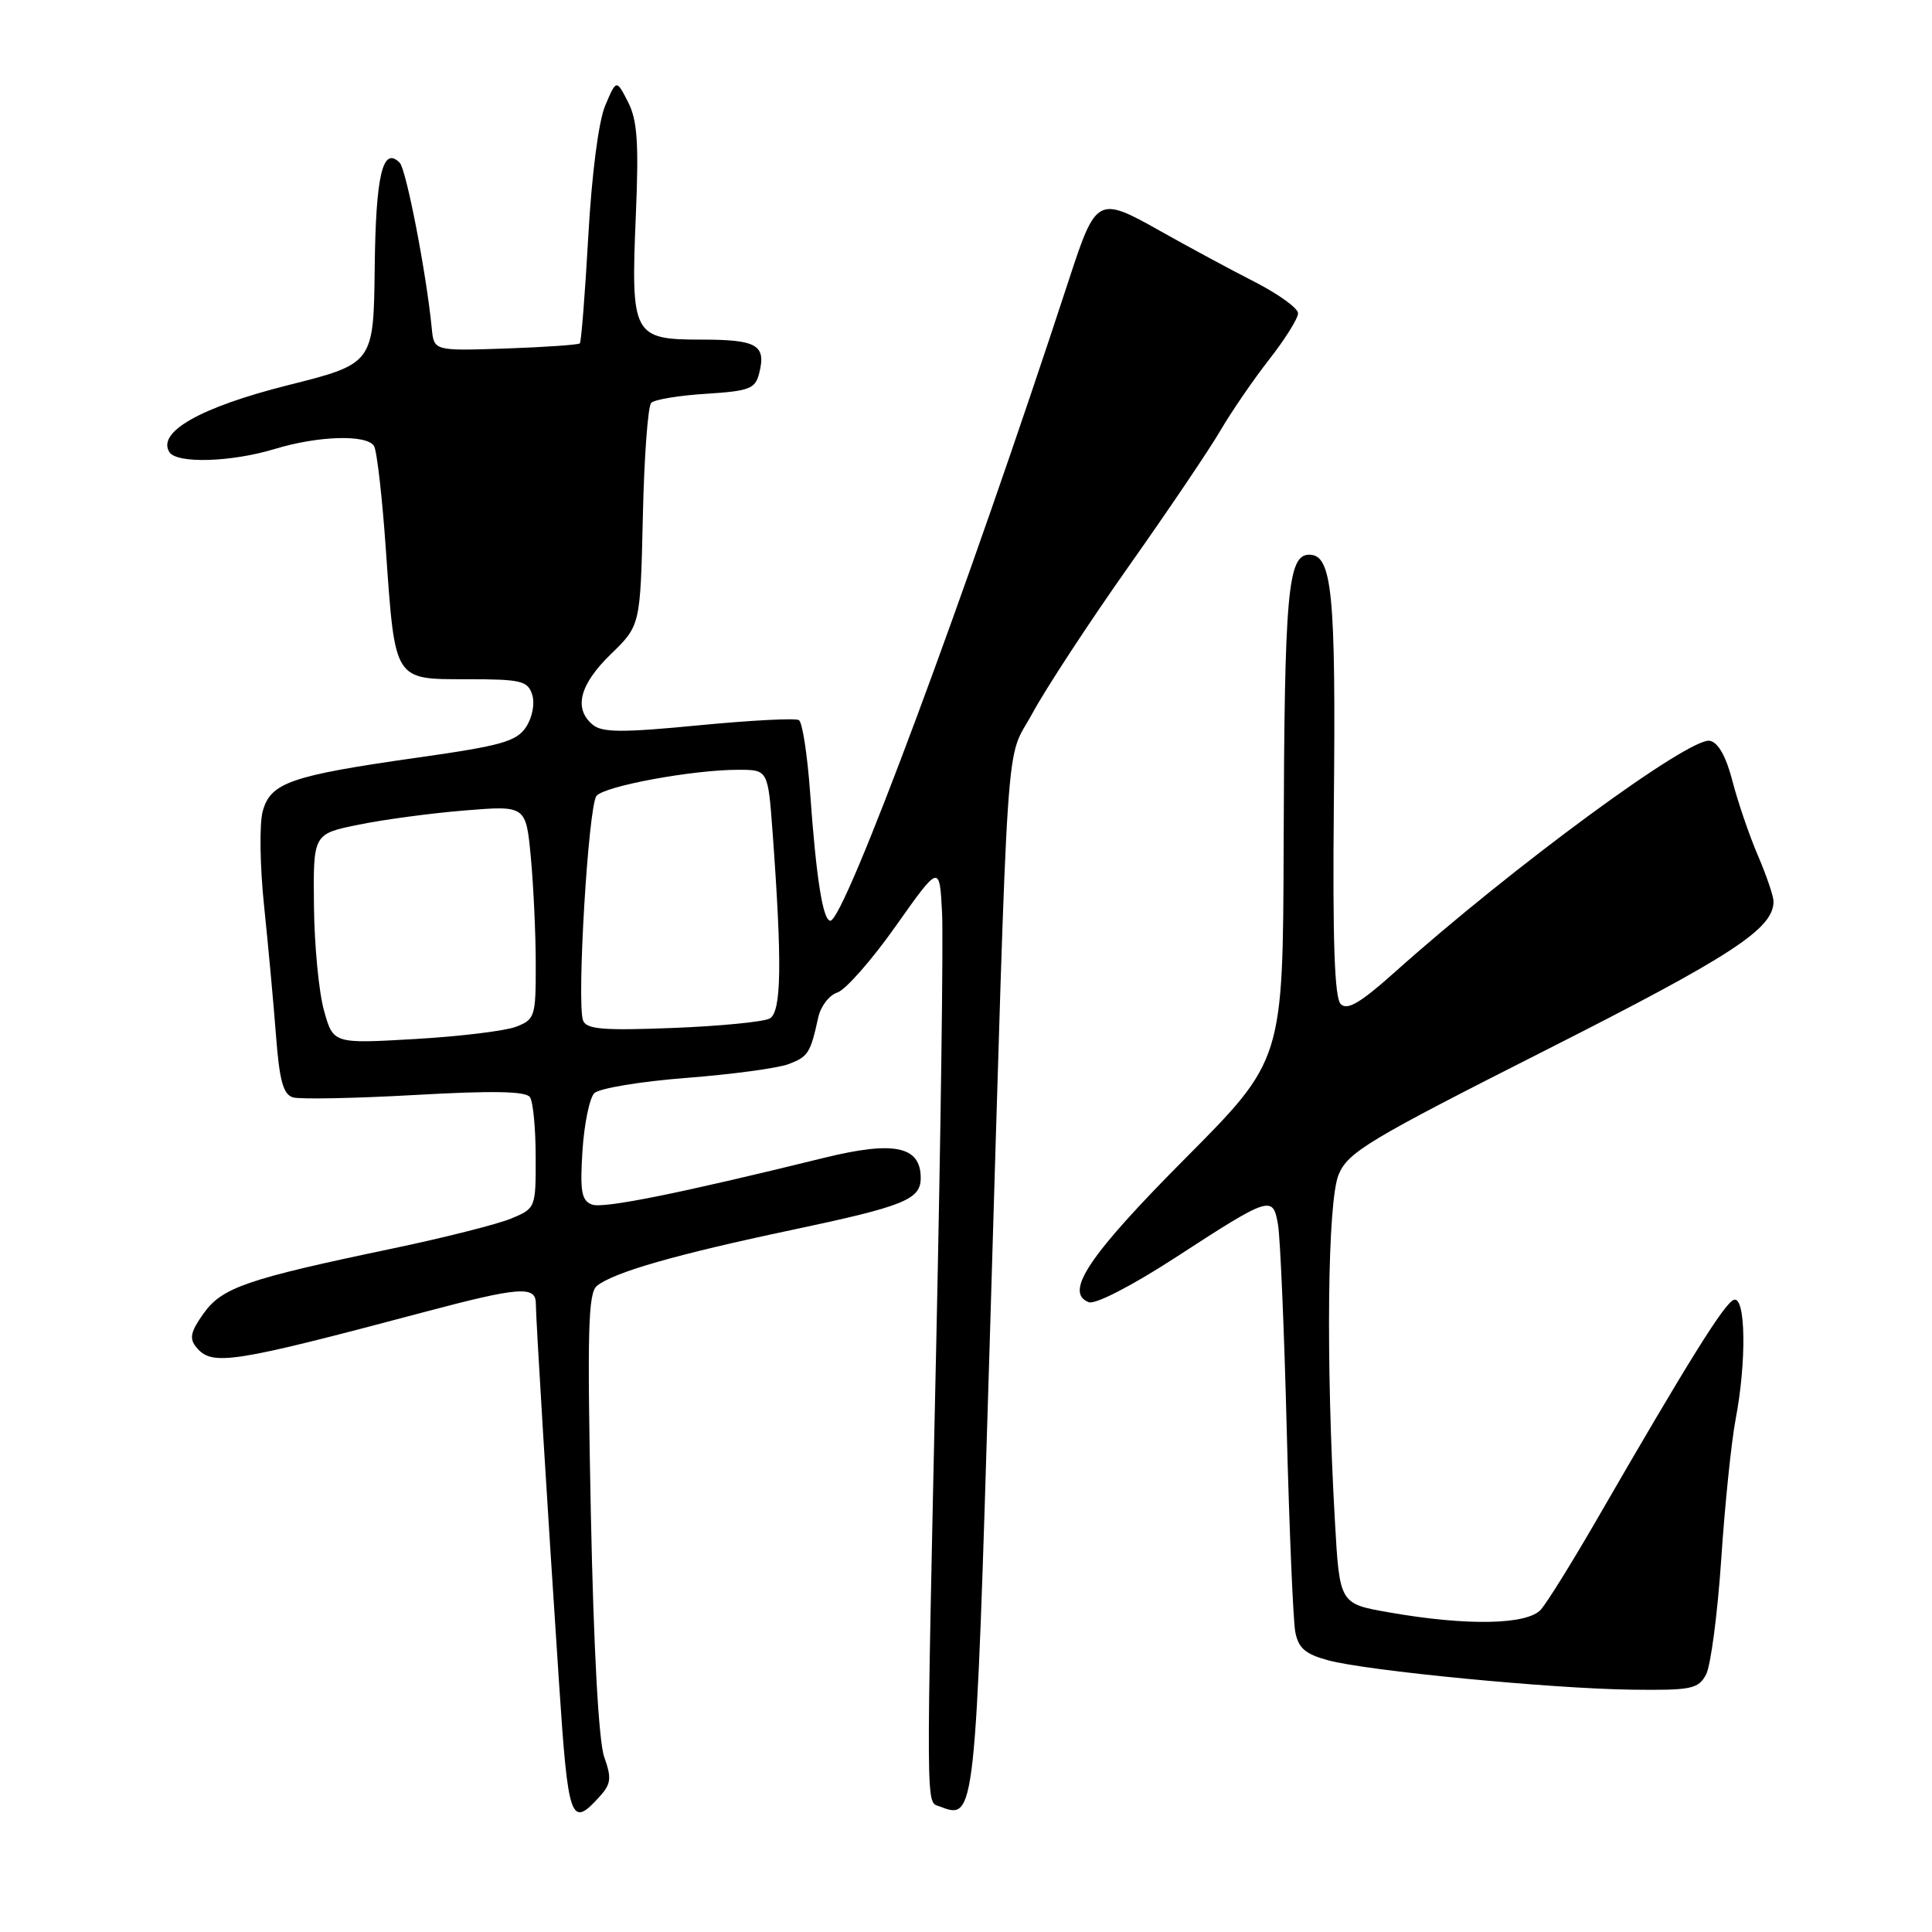 <?xml version="1.0" encoding="UTF-8" standalone="no"?>
<!DOCTYPE svg PUBLIC "-//W3C//DTD SVG 1.1//EN" "http://www.w3.org/Graphics/SVG/1.1/DTD/svg11.dtd" >
<svg xmlns="http://www.w3.org/2000/svg" xmlns:xlink="http://www.w3.org/1999/xlink" version="1.1" viewBox="0 0 256 256">
 <g >
 <path fill="currentColor"
d=" M 79.46 238.05 C 80.97 236.38 81.06 235.61 80.06 232.80 C 79.33 230.74 78.66 218.56 78.29 200.50 C 77.80 176.30 77.93 171.31 79.10 170.38 C 81.37 168.57 89.56 166.22 104.95 162.97 C 119.84 159.82 122.00 158.95 122.00 156.08 C 122.00 151.87 118.47 151.14 109.23 153.41 C 90.08 158.13 79.90 160.18 78.44 159.61 C 77.05 159.08 76.84 157.87 77.18 152.49 C 77.41 148.92 78.12 145.48 78.75 144.85 C 79.39 144.21 84.86 143.30 90.92 142.83 C 96.97 142.36 103.08 141.54 104.49 141.00 C 107.09 140.01 107.38 139.56 108.42 134.82 C 108.74 133.34 109.88 131.85 110.96 131.51 C 112.03 131.17 115.52 127.21 118.70 122.70 C 124.50 114.50 124.50 114.50 124.83 121.00 C 125.00 124.58 124.66 150.00 124.07 177.50 C 122.69 241.43 122.67 238.66 124.50 239.36 C 129.25 241.18 129.23 241.31 131.11 179.00 C 133.69 93.21 133.14 101.27 136.81 94.50 C 138.60 91.20 144.35 82.42 149.59 75.00 C 154.83 67.58 160.30 59.48 161.74 57.00 C 163.19 54.52 166.09 50.30 168.18 47.62 C 170.28 44.94 172.00 42.19 172.00 41.51 C 172.00 40.84 169.41 38.97 166.25 37.35 C 163.09 35.74 157.43 32.69 153.67 30.57 C 145.48 25.96 145.22 26.10 141.66 37.00 C 128.13 78.36 111.89 122.00 110.03 122.00 C 109.04 122.00 108.15 116.38 107.34 104.98 C 106.98 100.00 106.32 95.70 105.86 95.42 C 105.41 95.13 99.42 95.45 92.56 96.11 C 82.49 97.09 79.79 97.07 78.55 96.04 C 75.97 93.90 76.79 90.71 80.93 86.69 C 84.85 82.88 84.85 82.88 85.18 68.52 C 85.35 60.62 85.85 53.81 86.29 53.38 C 86.72 52.94 89.99 52.40 93.55 52.18 C 99.33 51.81 100.08 51.52 100.60 49.44 C 101.54 45.72 100.31 45.00 92.98 45.00 C 83.86 45.00 83.58 44.47 84.25 28.57 C 84.66 18.89 84.45 15.91 83.21 13.50 C 81.67 10.50 81.67 10.50 80.19 14.00 C 79.31 16.09 78.41 23.08 77.95 31.33 C 77.52 38.94 77.02 45.31 76.83 45.50 C 76.64 45.69 72.21 46.00 66.99 46.18 C 57.50 46.50 57.50 46.50 57.21 43.50 C 56.50 36.22 53.83 22.43 52.96 21.56 C 50.71 19.31 49.79 23.17 49.65 35.50 C 49.50 48.19 49.50 48.19 38.04 51.07 C 26.57 53.97 20.79 57.24 22.44 59.90 C 23.40 61.46 30.62 61.25 36.41 59.49 C 42.20 57.73 48.60 57.55 49.56 59.10 C 49.94 59.71 50.65 65.90 51.13 72.85 C 52.36 90.35 52.14 90.00 61.91 90.00 C 69.05 90.00 69.93 90.21 70.52 92.05 C 70.89 93.22 70.54 95.06 69.71 96.33 C 68.45 98.24 66.47 98.81 55.37 100.38 C 38.48 102.78 35.85 103.70 34.81 107.50 C 34.36 109.15 34.44 114.78 34.99 120.00 C 35.53 125.22 36.25 132.97 36.57 137.21 C 37.03 143.21 37.53 145.03 38.83 145.41 C 39.75 145.68 47.02 145.54 55.00 145.09 C 65.38 144.50 69.71 144.59 70.23 145.39 C 70.64 146.00 70.98 149.56 70.98 153.30 C 71.00 160.04 70.97 160.12 67.74 161.46 C 65.95 162.21 58.87 164.00 51.99 165.44 C 32.68 169.48 29.42 170.60 26.97 174.05 C 25.24 176.48 25.05 177.36 26.03 178.54 C 28.11 181.04 30.69 180.64 56.23 173.85 C 68.80 170.51 71.00 170.35 71.00 172.72 C 71.00 174.67 72.53 199.74 74.07 222.92 C 75.29 241.35 75.62 242.29 79.46 238.05 Z  M 226.06 221.89 C 226.68 220.73 227.58 213.87 228.07 206.64 C 228.55 199.41 229.41 191.08 229.97 188.11 C 231.45 180.39 231.32 171.73 229.75 172.23 C 228.54 172.61 223.72 180.34 211.50 201.50 C 208.32 207.00 205.03 212.29 204.20 213.25 C 202.42 215.31 194.40 215.47 184.00 213.64 C 177.50 212.50 177.50 212.50 176.88 201.50 C 175.67 180.23 175.90 159.17 177.38 155.63 C 178.62 152.66 181.32 151.04 204.82 139.15 C 229.50 126.66 235.00 123.07 235.00 119.45 C 235.00 118.74 234.06 115.99 232.92 113.33 C 231.78 110.67 230.27 106.25 229.56 103.50 C 228.72 100.24 227.68 98.38 226.56 98.16 C 223.88 97.63 200.36 114.91 184.78 128.85 C 180.26 132.89 178.52 133.92 177.65 133.04 C 176.83 132.22 176.57 124.63 176.74 106.69 C 177.02 78.53 176.52 73.50 173.48 73.50 C 170.63 73.50 170.19 78.48 170.09 111.99 C 170.00 140.47 170.00 140.47 157.06 153.49 C 144.28 166.34 140.96 171.28 144.27 172.55 C 145.12 172.88 149.95 170.39 155.63 166.71 C 168.38 158.43 168.67 158.34 169.35 162.32 C 169.64 164.07 170.17 176.30 170.50 189.50 C 170.84 202.70 171.35 214.73 171.63 216.23 C 172.04 218.39 172.96 219.18 175.99 220.00 C 181.19 221.40 205.48 223.75 216.21 223.89 C 224.12 223.99 225.03 223.80 226.06 221.89 Z  M 42.93 133.90 C 42.25 131.48 41.65 125.22 41.60 120.00 C 41.50 110.50 41.50 110.50 47.50 109.28 C 50.80 108.60 57.14 107.75 61.59 107.39 C 69.69 106.73 69.69 106.73 70.34 113.61 C 70.69 117.40 70.99 123.77 70.99 127.77 C 71.00 134.73 70.88 135.09 68.35 136.06 C 66.89 136.61 60.85 137.34 54.93 137.68 C 44.16 138.30 44.16 138.30 42.93 133.90 Z  M 77.26 135.22 C 76.39 132.97 77.96 106.75 79.04 105.46 C 80.12 104.15 91.80 102.00 97.82 102.00 C 101.76 102.00 101.76 102.00 102.37 110.25 C 103.65 127.74 103.55 134.12 101.98 134.96 C 101.17 135.40 95.39 135.97 89.15 136.21 C 79.93 136.57 77.70 136.39 77.26 135.22 Z "/>
</g>
</svg>
